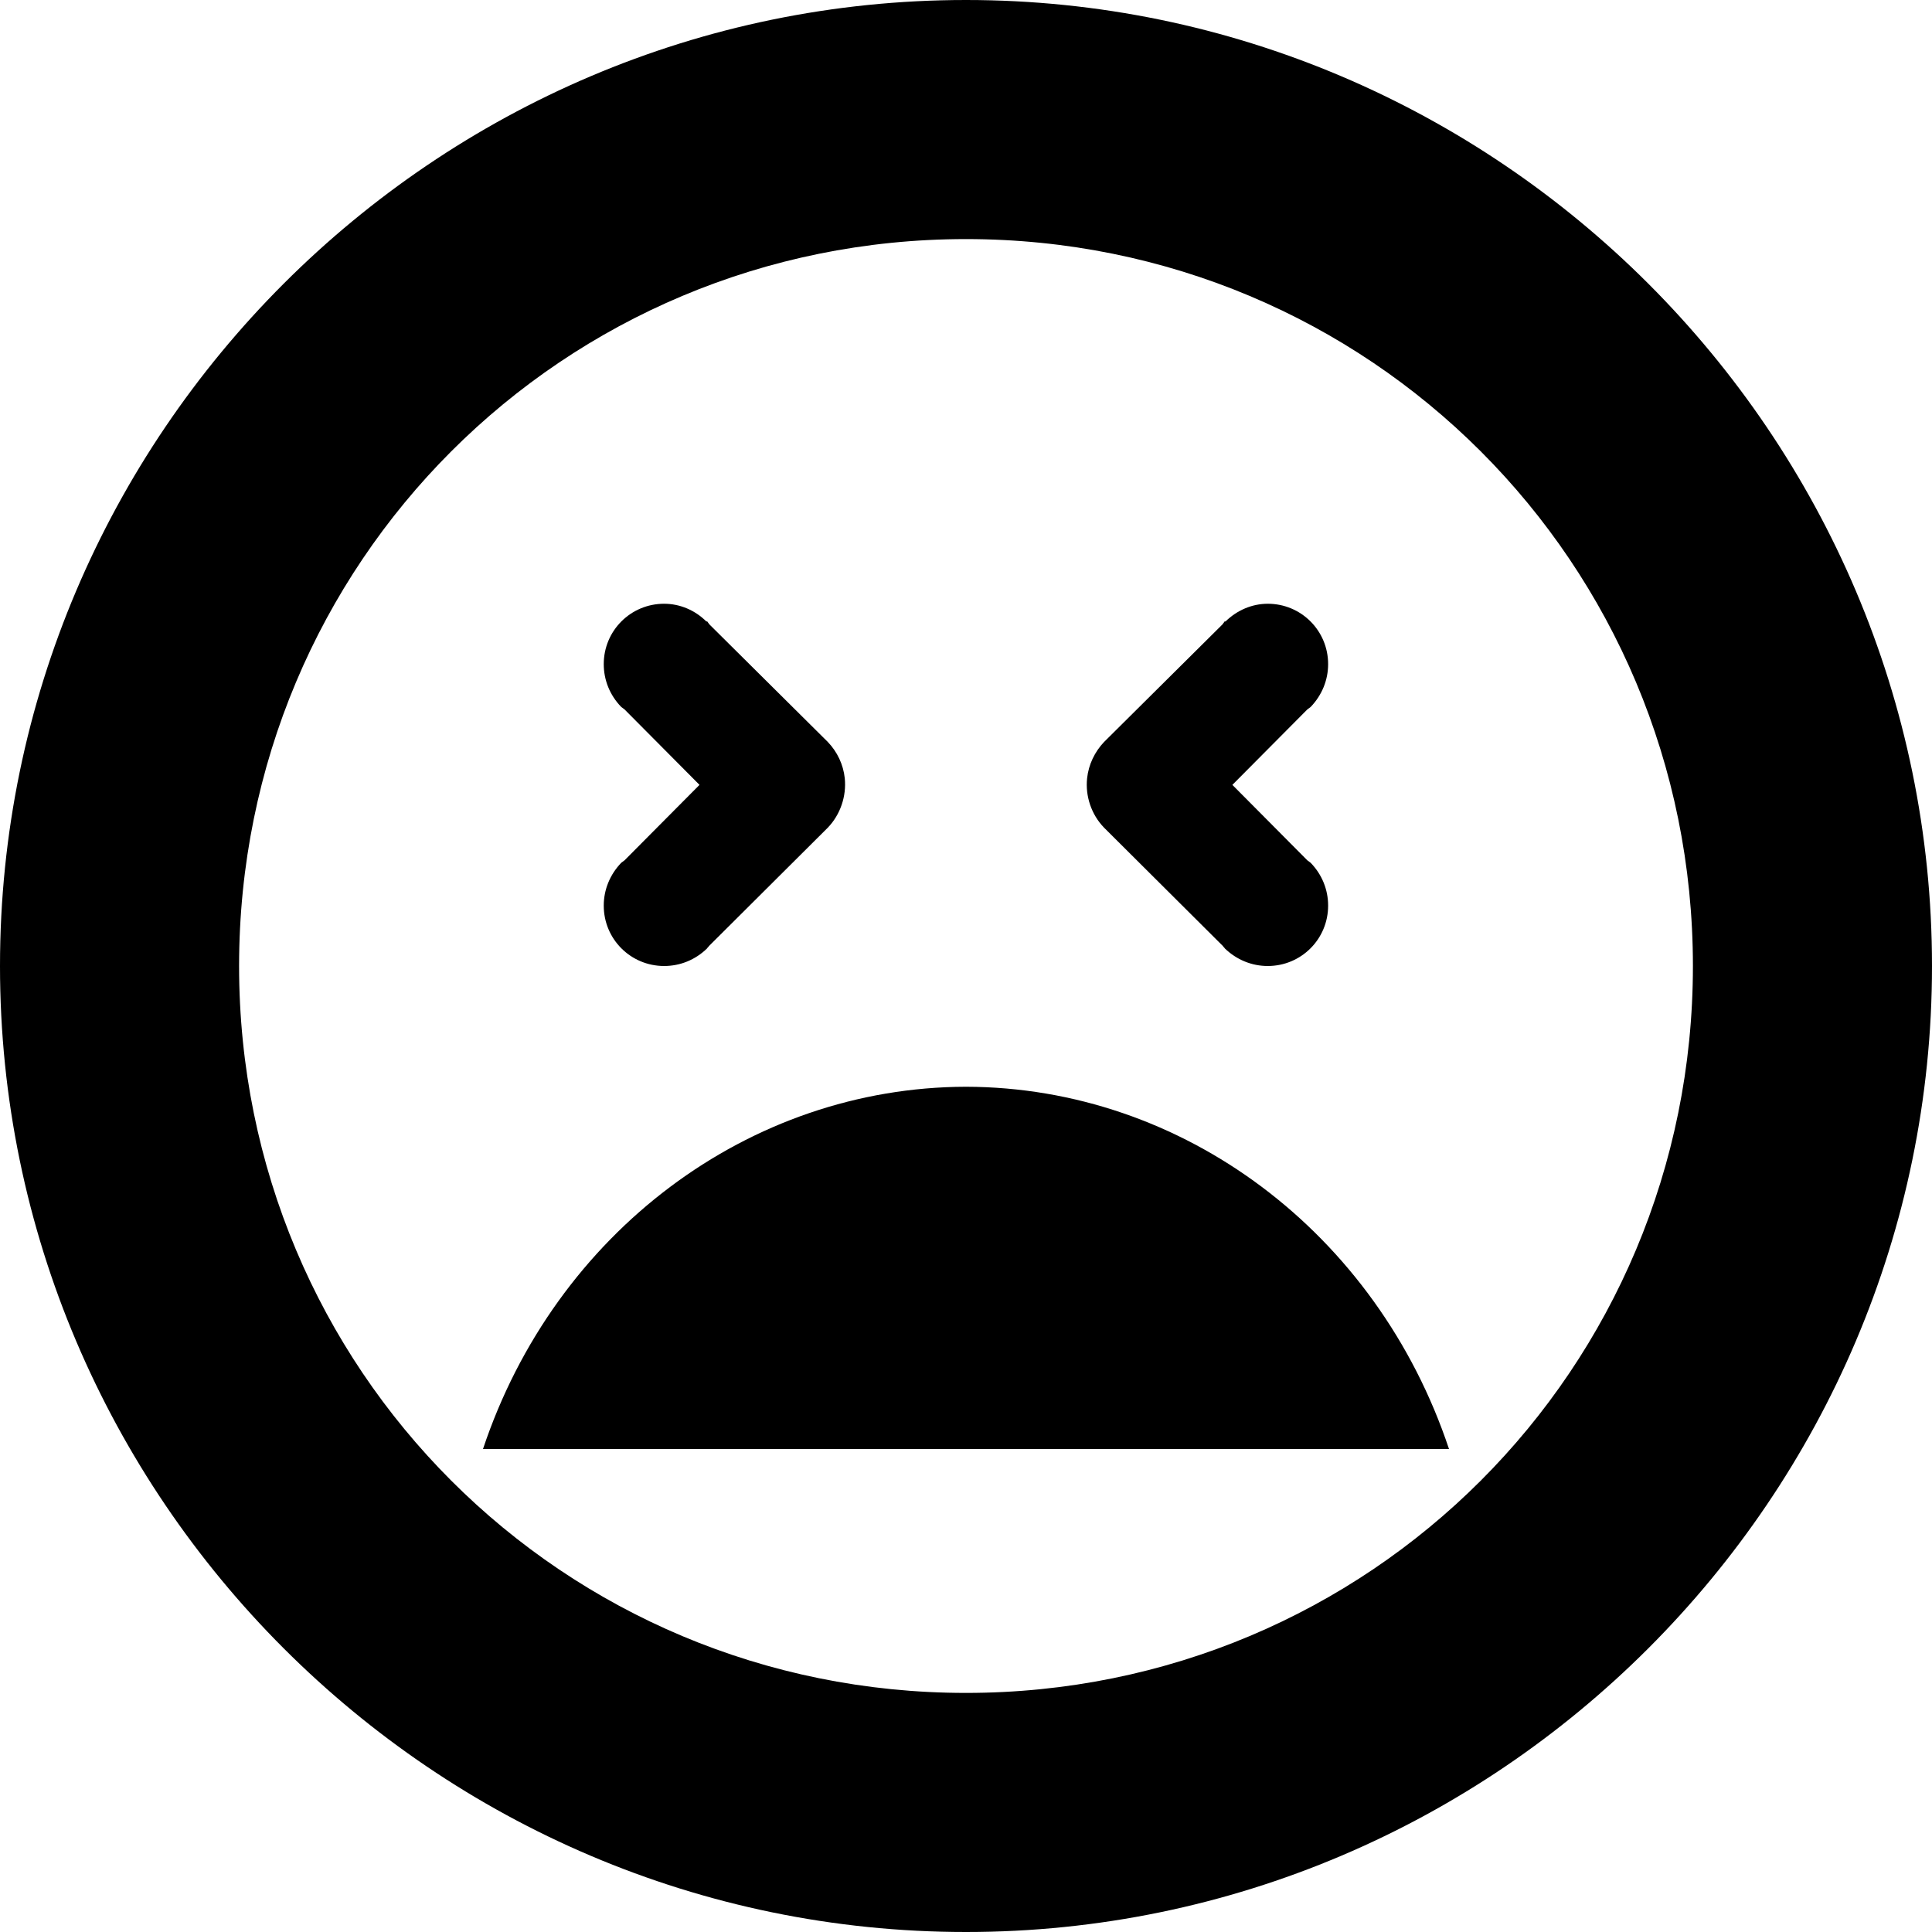 <?xml version="1.0" encoding="UTF-8"?>
<svg height="16px" viewBox="0 0 16 16" width="16px" xmlns="http://www.w3.org/2000/svg">
    <path d="m 8 0 c -4.402 0 -8 3.598 -8 8 s 3.598 8 8 8 s 8 -3.598 8 -8 s -3.598 -8 -8 -8 z m 0 1.98 c 3.34 0 6.02 2.68 6.02 6.02 s -2.68 6.02 -6.02 6.02 s -6.02 -2.68 -6.02 -6.02 s 2.68 -6.02 6.02 -6.02 z m -2.5 3.02 c -0.277 0 -0.5 0.223 -0.5 0.5 c 0 0.133 0.051 0.258 0.145 0.355 l 0.027 0.02 l 0.621 0.625 l -0.621 0.625 l -0.027 0.02 c -0.094 0.098 -0.145 0.223 -0.145 0.355 c 0 0.277 0.223 0.5 0.5 0.5 c 0.133 0 0.258 -0.051 0.355 -0.145 c 0.004 -0.008 0.012 -0.012 0.016 -0.02 l 0.984 -0.98 c 0.105 -0.109 0.156 -0.262 0.141 -0.41 c -0.012 -0.113 -0.062 -0.219 -0.141 -0.301 l -0.98 -0.973 l -0.02 -0.027 l -0.004 0.004 c -0.094 -0.094 -0.219 -0.148 -0.352 -0.148 z m 5 0 c -0.133 0 -0.258 0.055 -0.352 0.148 l -0.004 -0.004 l -0.02 0.027 l -0.98 0.973 c -0.078 0.082 -0.129 0.188 -0.141 0.301 c -0.016 0.148 0.035 0.301 0.141 0.41 l 0.984 0.98 c 0.004 0.008 0.012 0.012 0.016 0.02 c 0.098 0.094 0.223 0.145 0.355 0.145 c 0.277 0 0.5 -0.223 0.5 -0.5 c 0 -0.133 -0.051 -0.258 -0.145 -0.355 l -0.027 -0.02 l -0.621 -0.625 l 0.621 -0.625 l 0.027 -0.02 c 0.094 -0.098 0.145 -0.223 0.145 -0.355 c 0 -0.277 -0.223 -0.5 -0.5 -0.5 z m -2.5 4 c -1.797 0.004 -3.402 1.207 -4 3 h 8 c -0.598 -1.793 -2.203 -2.996 -4 -3 z m 0 0"/>
</svg>
